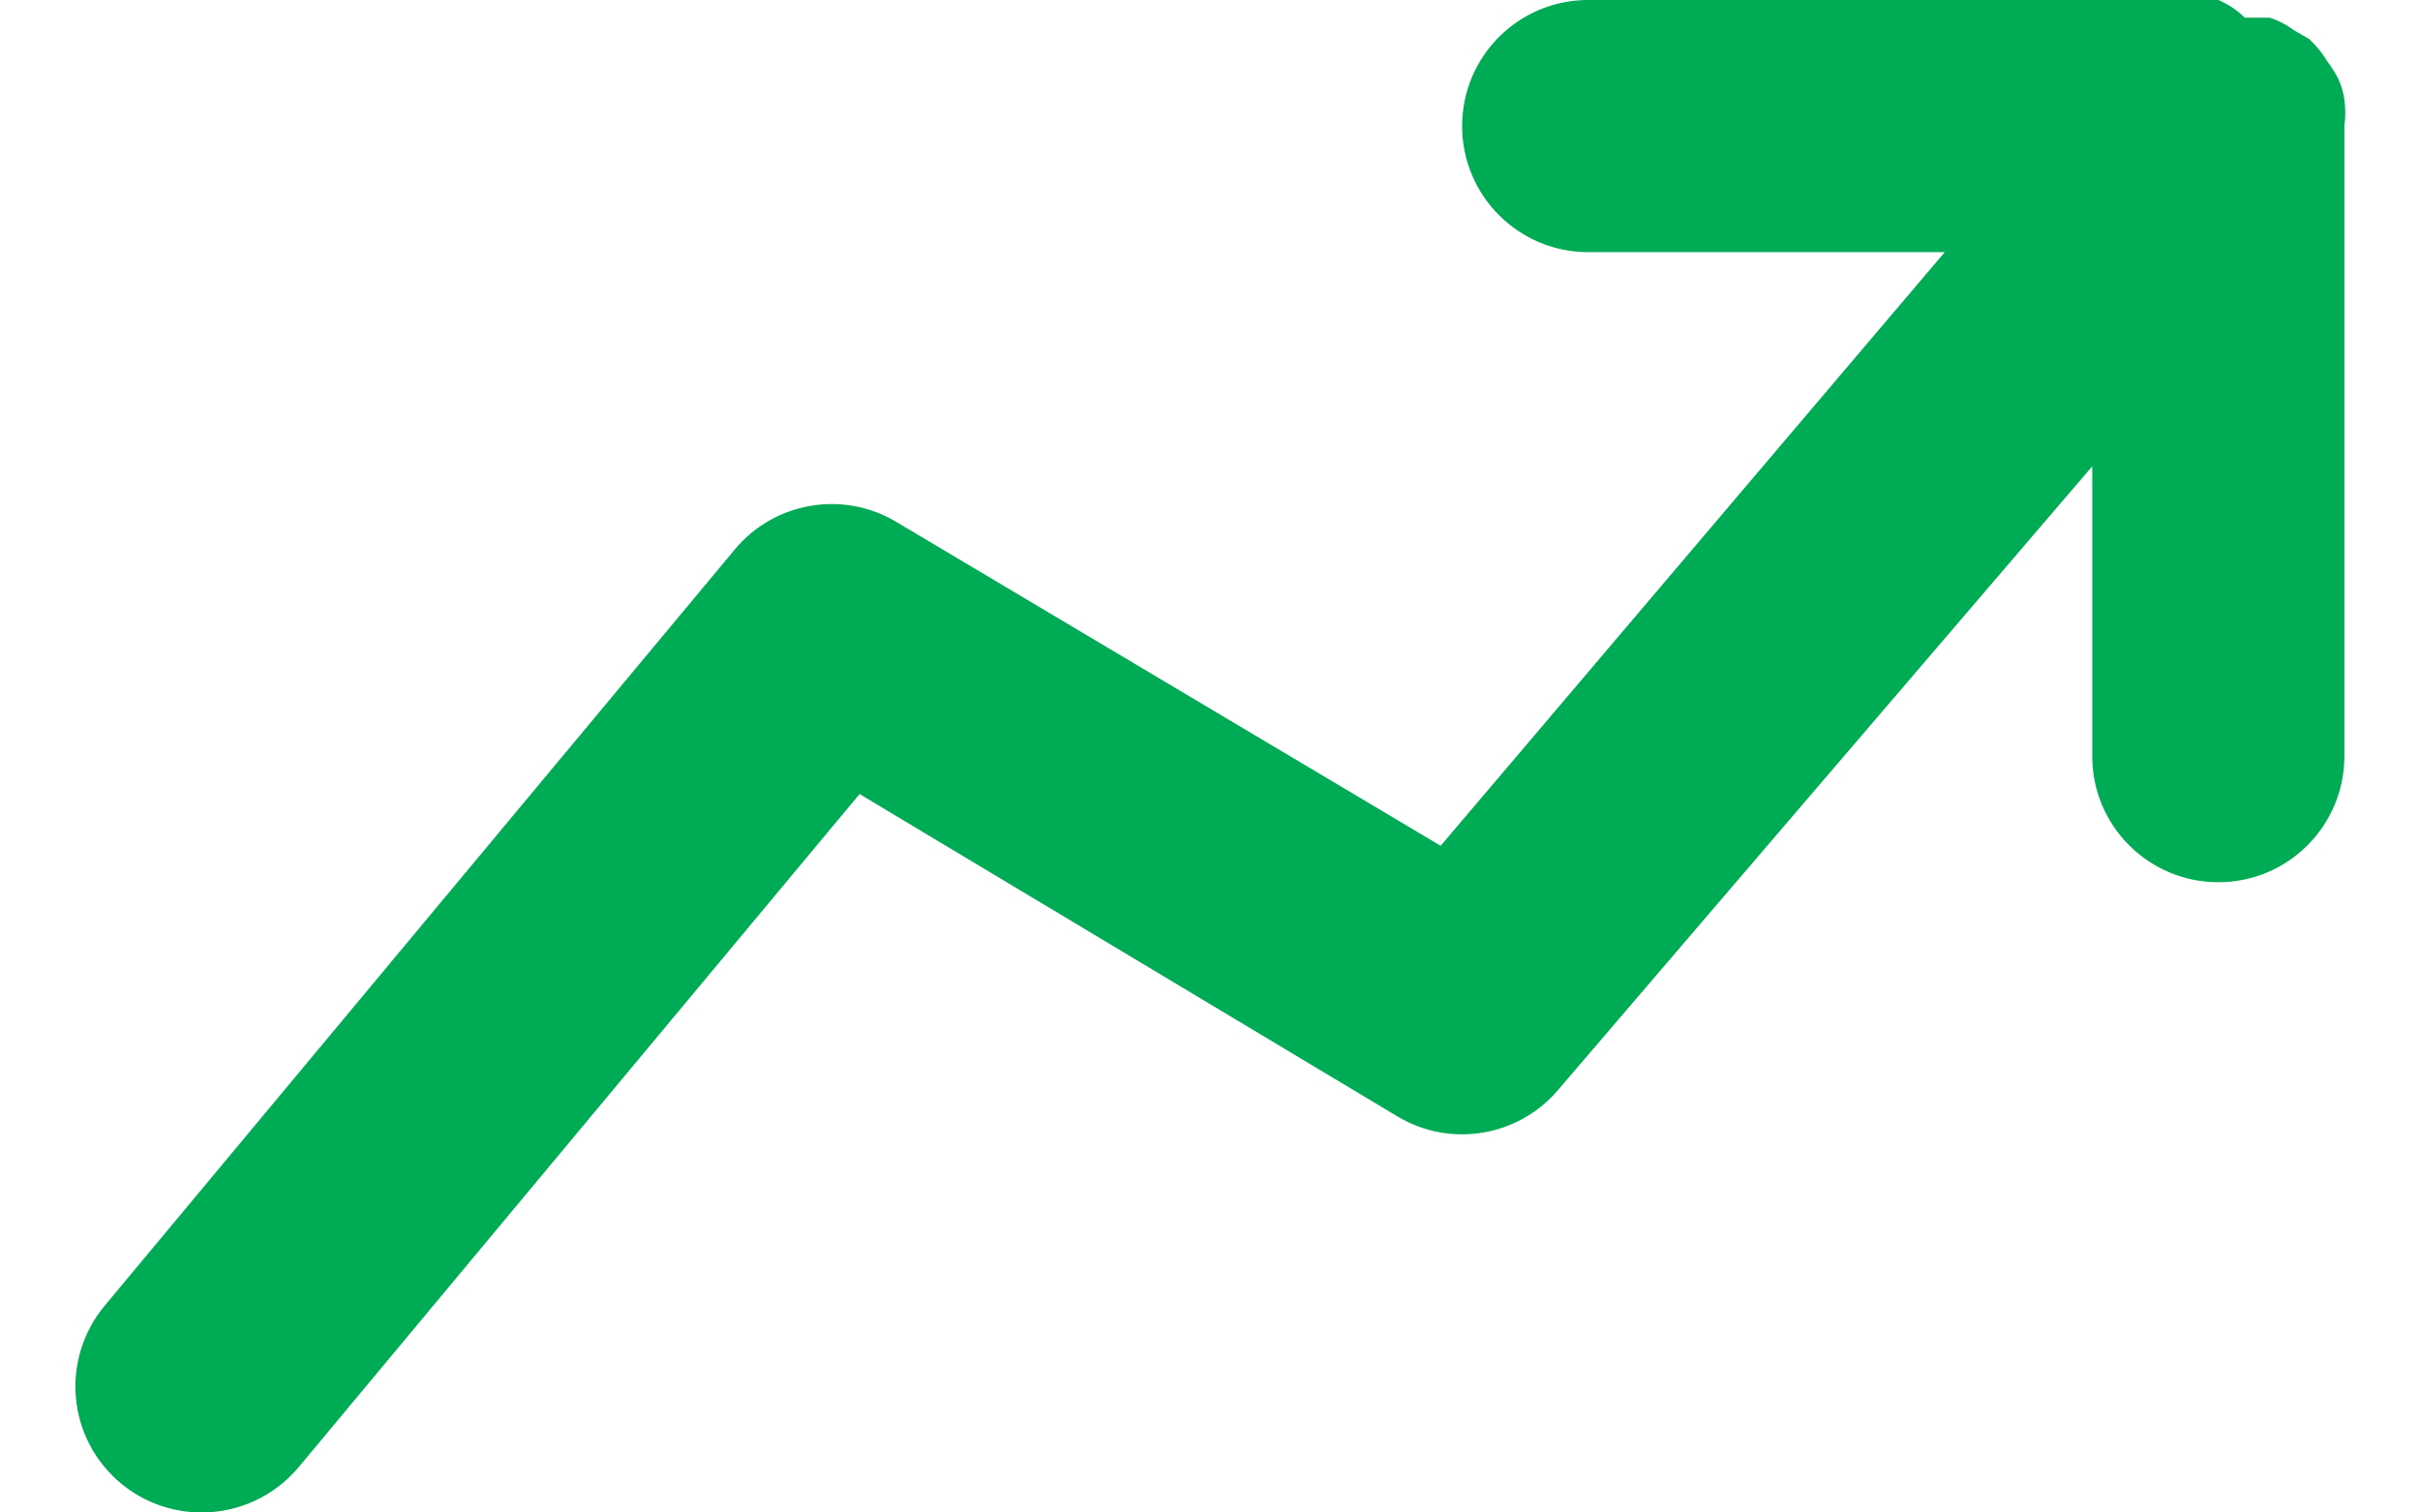 <svg width="16" height="10" viewBox="0 0 16 10" fill="none" xmlns="http://www.w3.org/2000/svg">
<path d="M15.5 0.833C15.508 0.775 15.508 0.716 15.5 0.658C15.493 0.609 15.479 0.562 15.458 0.517C15.436 0.476 15.411 0.437 15.383 0.4C15.352 0.347 15.312 0.3 15.267 0.258L15.167 0.2C15.119 0.164 15.065 0.136 15.008 0.117H14.842C14.791 0.067 14.732 0.028 14.667 0H10.5C10.04 0 9.667 0.373 9.667 0.833C9.667 1.294 10.04 1.667 10.5 1.667H12.858L9.525 5.592L5.925 3.45C5.573 3.24 5.12 3.318 4.858 3.633L0.692 8.633C0.55 8.803 0.482 9.023 0.502 9.243C0.522 9.464 0.63 9.667 0.8 9.808C0.95 9.933 1.139 10 1.333 10C1.581 10 1.816 9.89 1.975 9.7L5.683 5.25L9.242 7.383C9.59 7.59 10.037 7.516 10.3 7.208L13.833 3.083V5C13.833 5.46 14.206 5.833 14.667 5.833C15.127 5.833 15.5 5.46 15.5 5V0.833Z" fill="#00AB55"/>
</svg>

